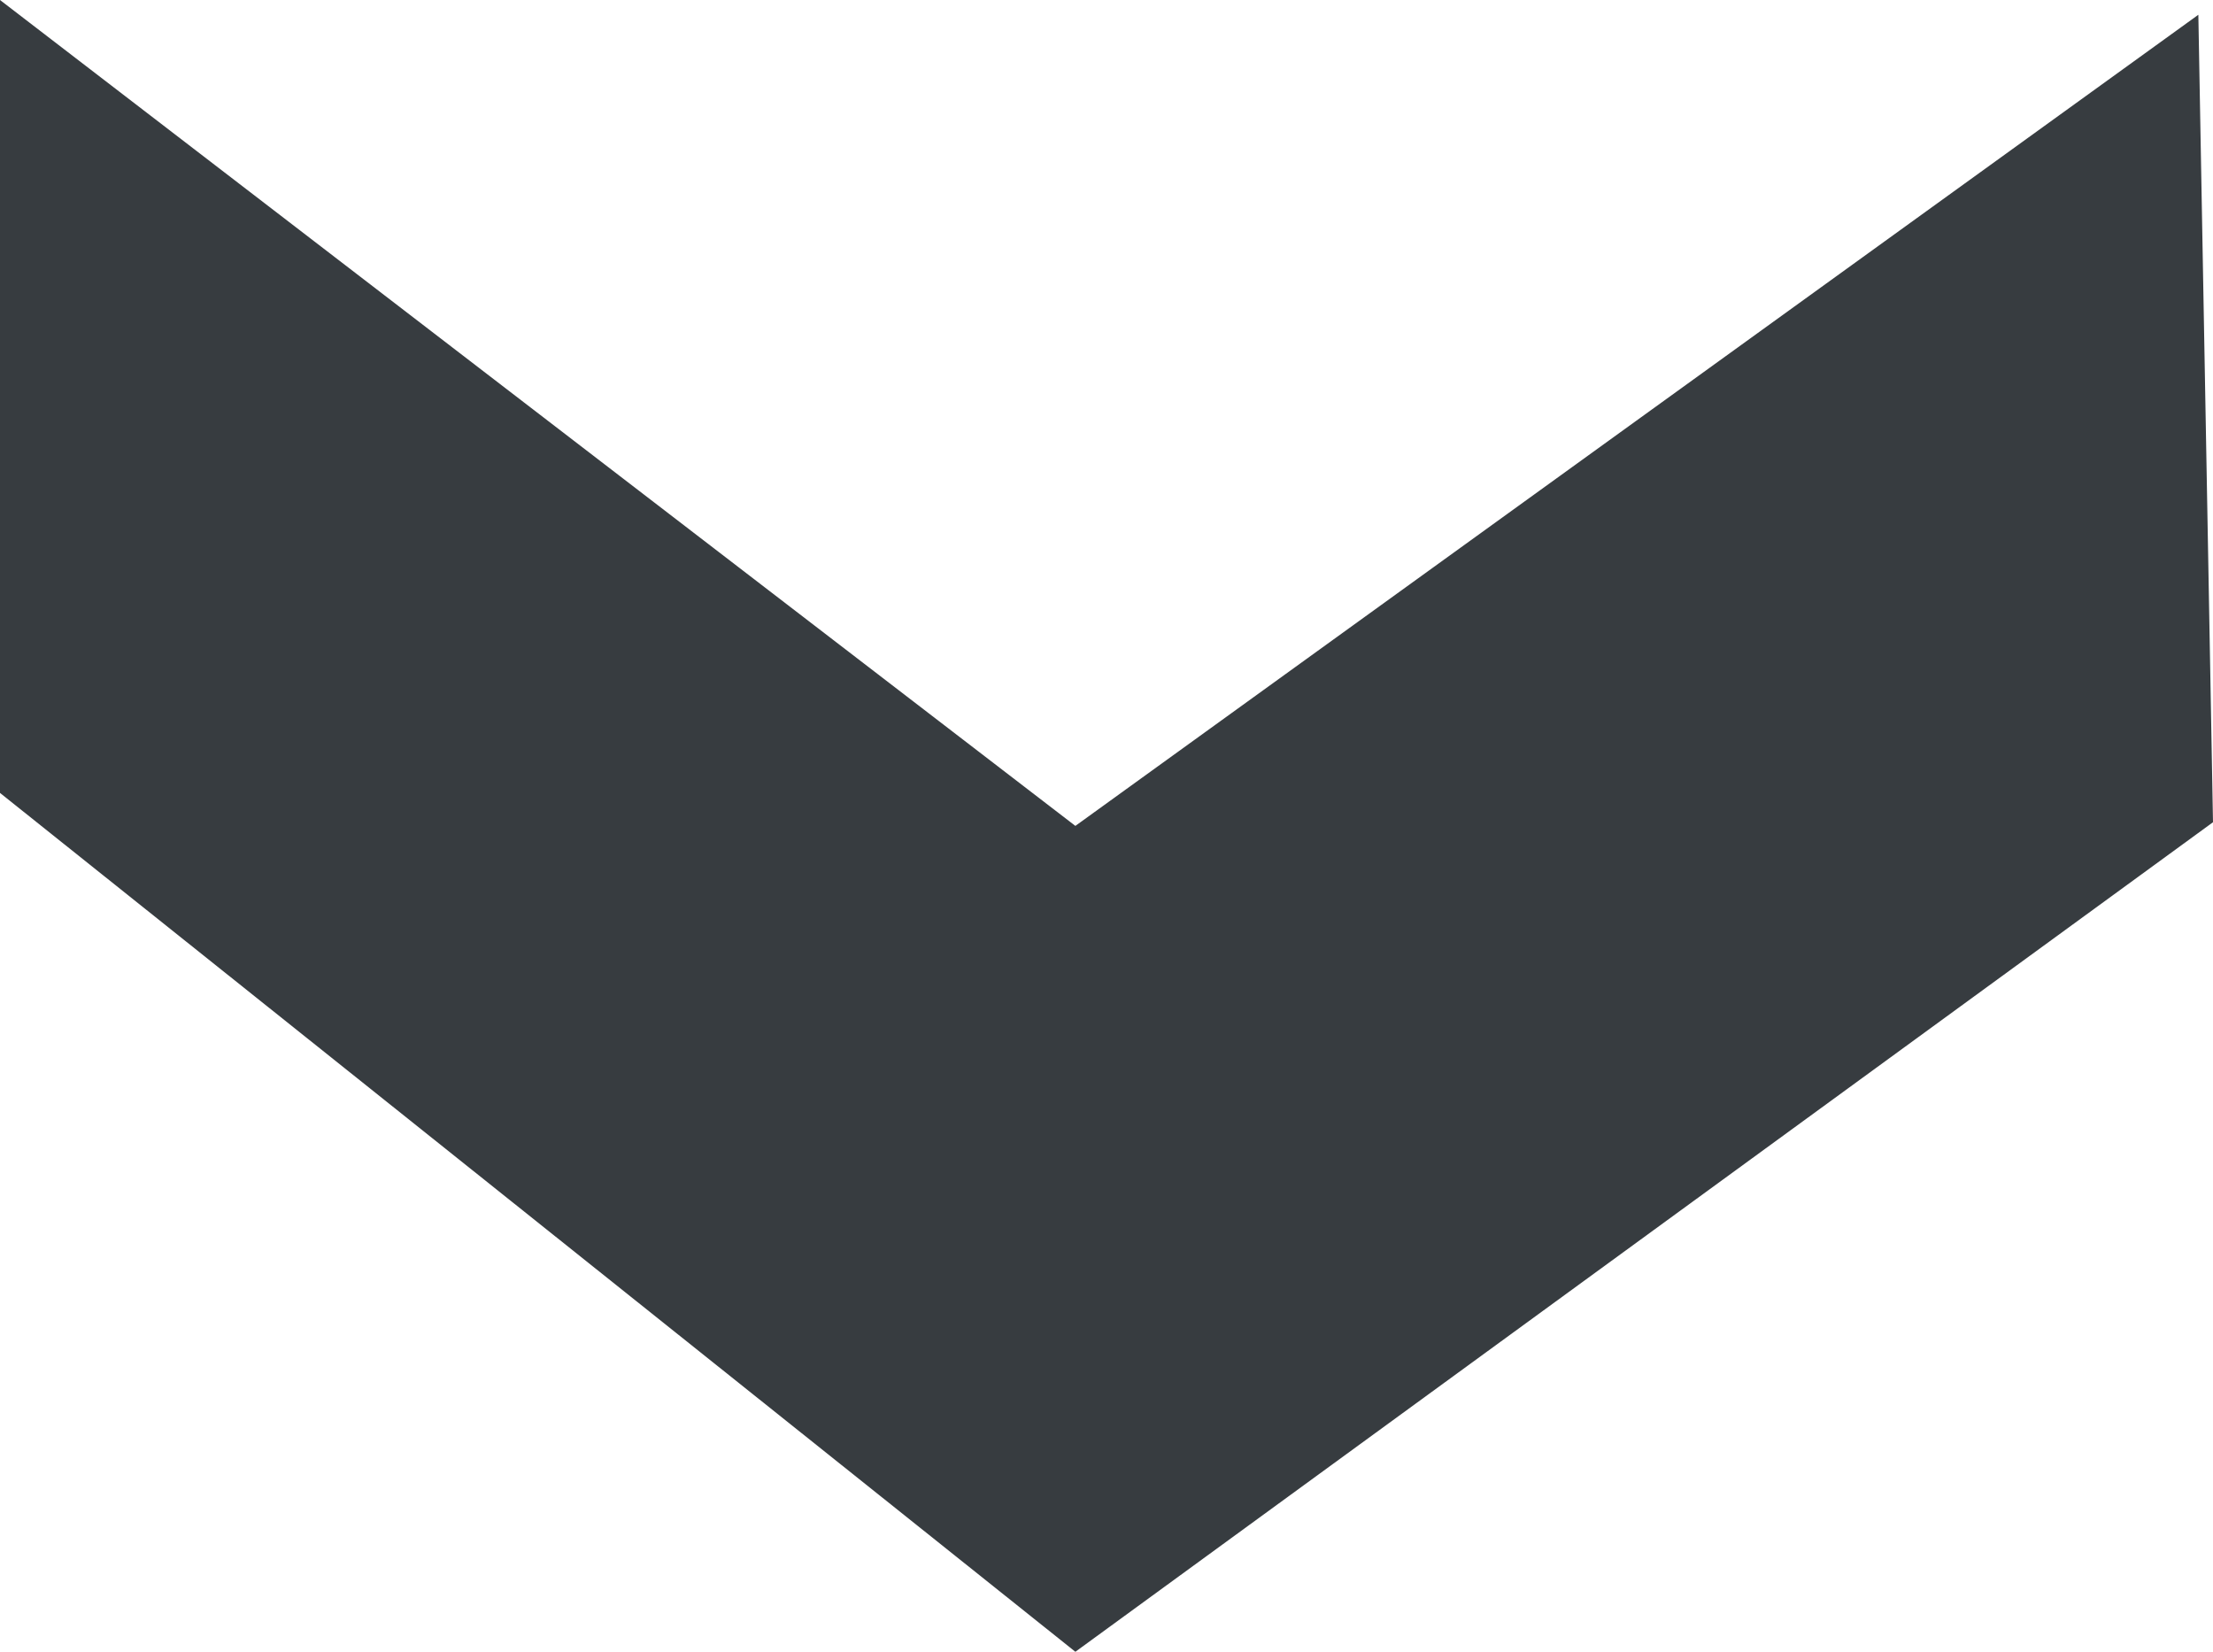 <svg xmlns="http://www.w3.org/2000/svg" viewBox="0 0 19.941 14.882">
  <defs>
    <style>
      .cls-1 {
        fill: #373c40;
      }
    </style>
  </defs>
  <path id="Path_157" data-name="Path 157" class="cls-1" d="M14.882,0,7.441,9.69l7.308,10.119-7.275.132L0,9.69,7.738,0Z" transform="translate(0 14.882) rotate(-90)"/>
</svg>
